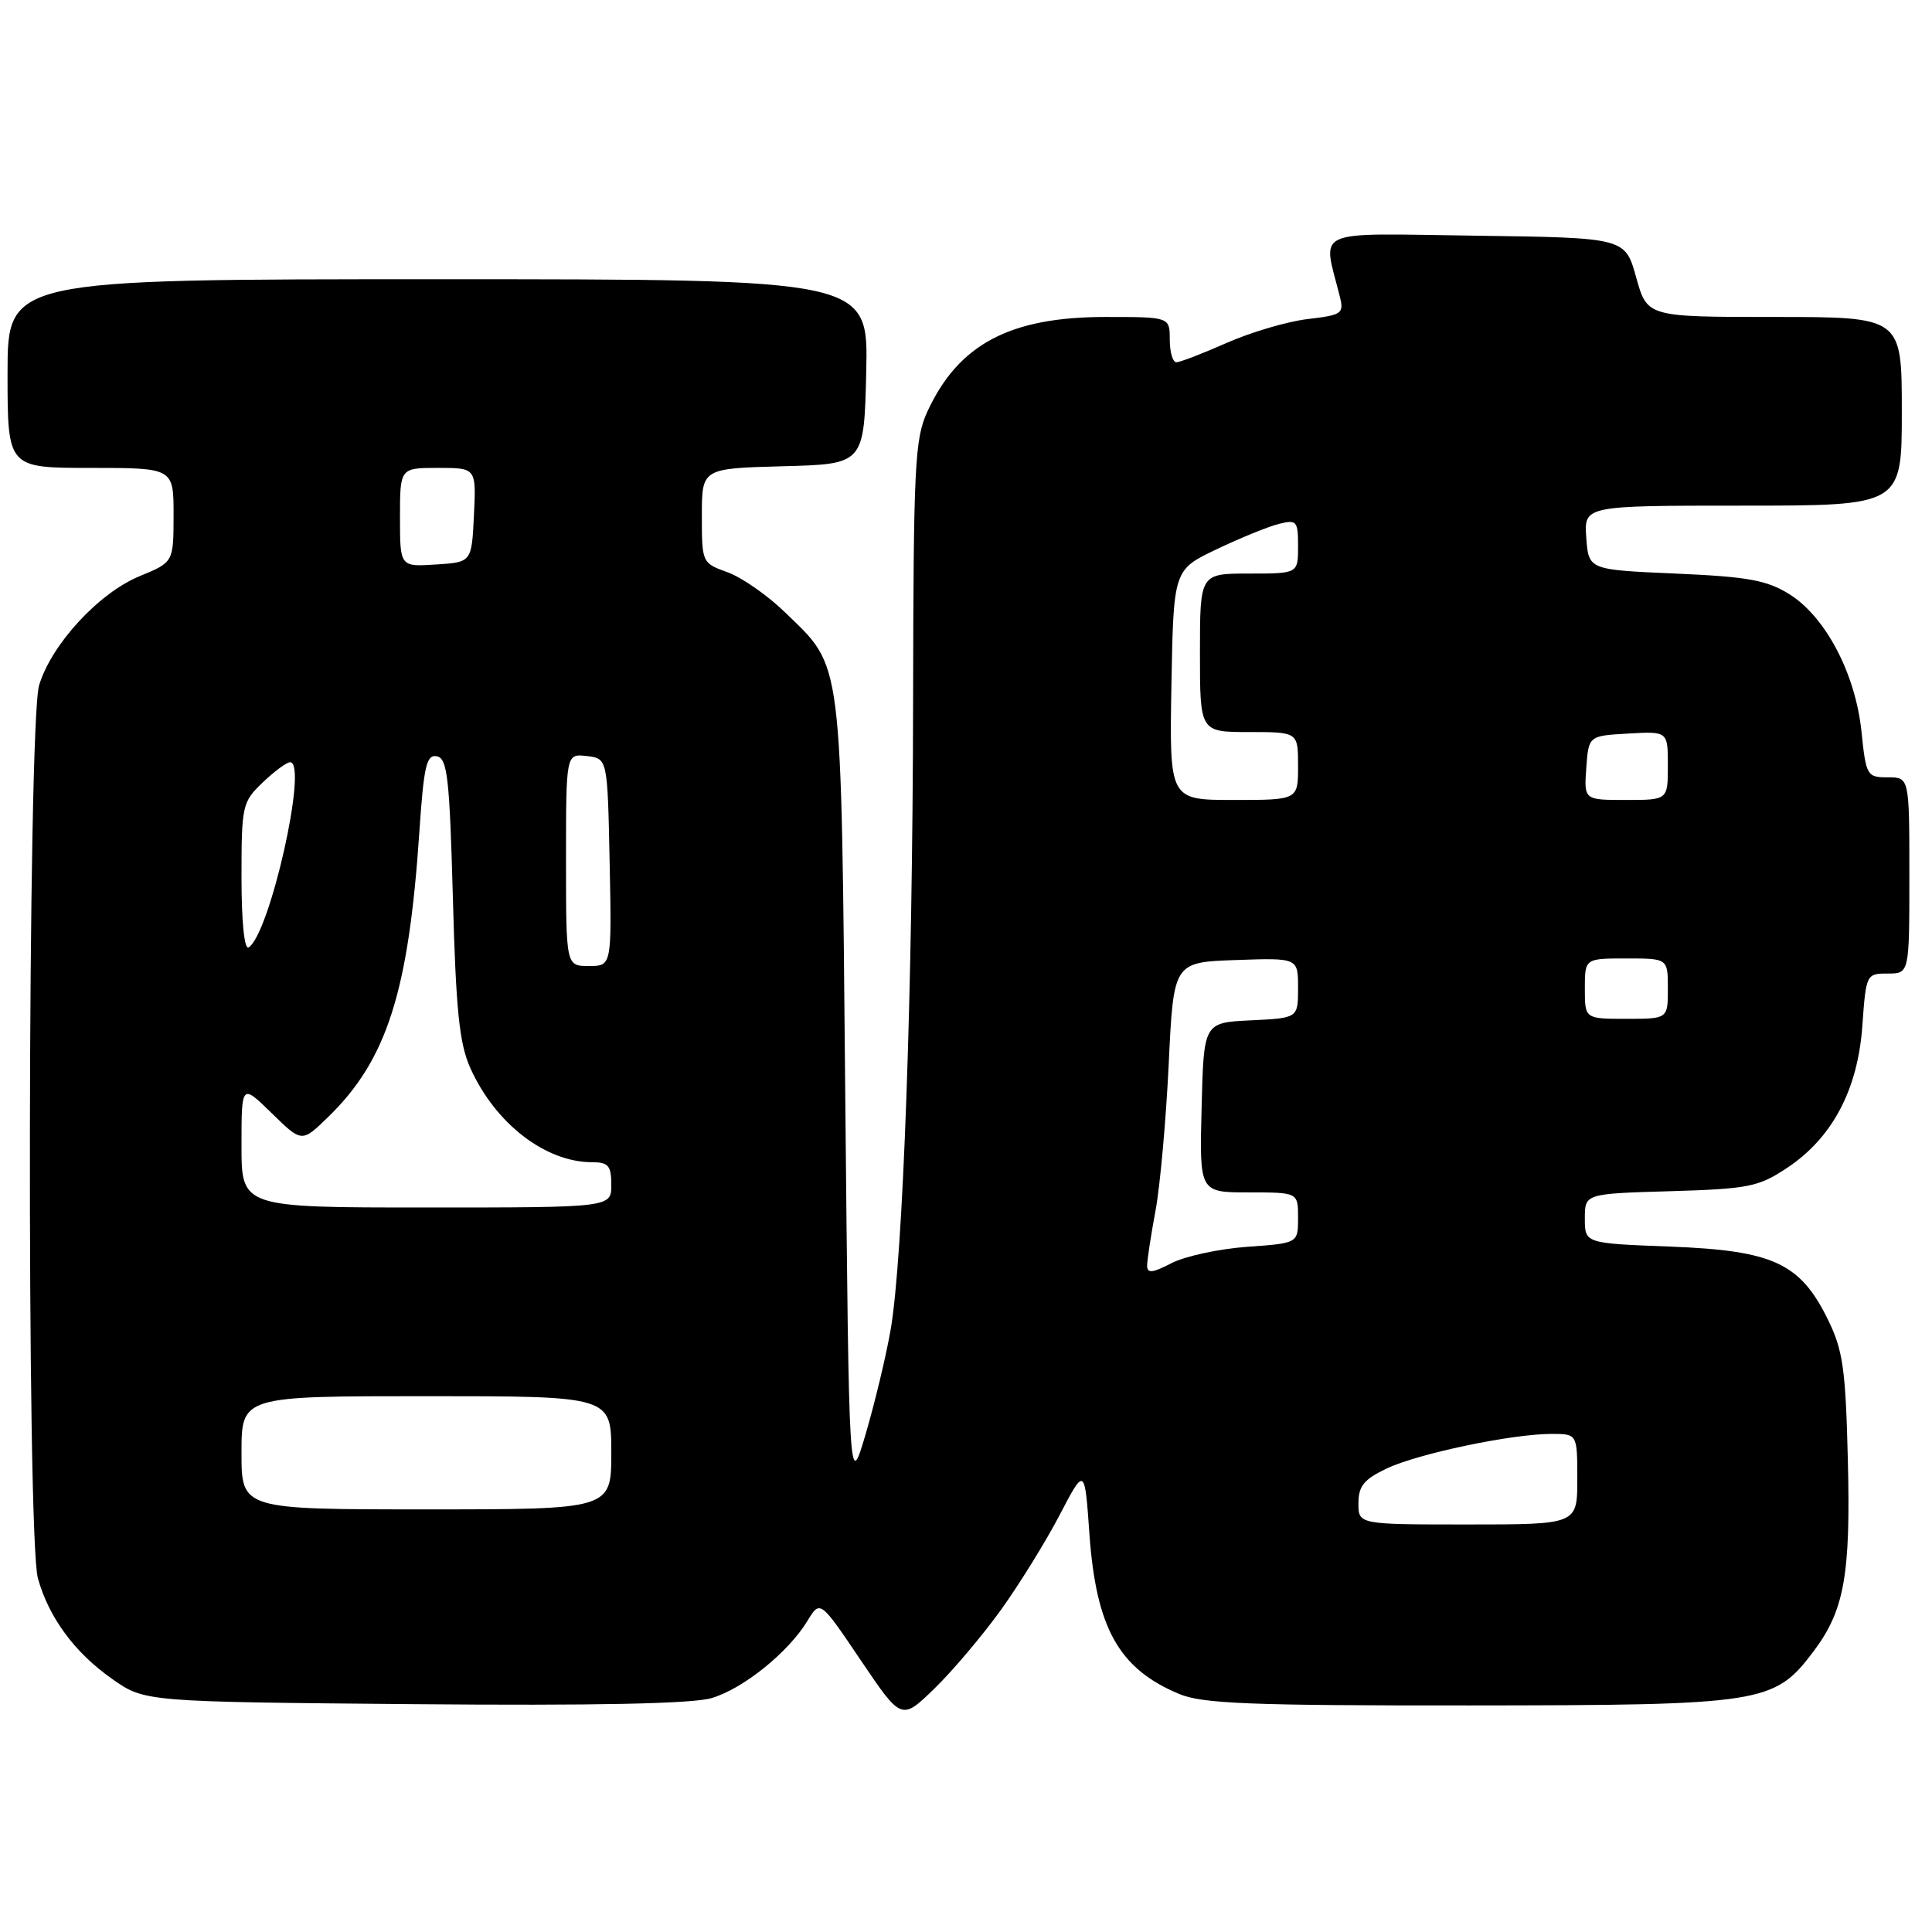 <?xml version="1.0" encoding="UTF-8" standalone="no"?>
<!DOCTYPE svg PUBLIC "-//W3C//DTD SVG 1.1//EN" "http://www.w3.org/Graphics/SVG/1.1/DTD/svg11.dtd" >
<svg xmlns="http://www.w3.org/2000/svg" xmlns:xlink="http://www.w3.org/1999/xlink" version="1.1" viewBox="0 0 256 256">
 <g >
 <path fill="currentColor"
d=" M 132.63 213.32 C 135.07 209.92 138.57 204.27 140.40 200.76 C 143.73 194.38 143.73 194.38 144.35 203.21 C 145.24 215.74 148.25 221.12 156.25 224.46 C 159.33 225.75 165.64 226.00 194.72 225.98 C 233.62 225.95 235.08 225.72 240.27 218.86 C 244.39 213.40 245.23 208.72 244.85 193.44 C 244.55 181.31 244.20 178.89 242.18 174.79 C 238.52 167.36 234.92 165.70 221.32 165.18 C 210.00 164.75 210.00 164.75 210.00 161.46 C 210.00 158.17 210.00 158.17 221.33 157.84 C 231.70 157.53 233.00 157.27 236.77 154.77 C 242.78 150.80 246.17 144.40 246.77 135.93 C 247.26 129.08 247.30 129.00 250.13 129.00 C 253.00 129.00 253.00 129.00 253.00 116.00 C 253.00 103.00 253.00 103.00 250.14 103.00 C 247.38 103.00 247.26 102.80 246.65 96.89 C 245.84 89.22 241.89 81.72 237.08 78.72 C 234.09 76.87 231.60 76.42 222.00 76.00 C 210.50 75.50 210.50 75.50 210.19 71.25 C 209.89 67.00 209.89 67.00 230.94 67.00 C 252.00 67.00 252.00 67.00 252.00 54.50 C 252.00 42.00 252.00 42.00 235.13 42.00 C 218.26 42.00 218.26 42.00 216.80 36.75 C 215.34 31.50 215.34 31.50 195.54 31.23 C 173.54 30.93 175.25 30.17 177.52 39.24 C 178.11 41.56 177.85 41.74 173.26 42.28 C 170.57 42.60 165.75 44.02 162.56 45.43 C 159.37 46.84 156.36 48.00 155.88 48.00 C 155.39 48.00 155.00 46.65 155.00 45.00 C 155.00 42.00 155.00 42.00 146.47 42.00 C 133.82 42.00 127.01 45.61 122.90 54.50 C 121.21 58.14 121.04 61.59 120.99 93.00 C 120.93 131.38 119.67 166.67 118.01 176.22 C 117.41 179.68 115.92 185.88 114.71 190.00 C 112.50 197.50 112.50 197.50 112.00 145.00 C 111.44 86.17 111.75 88.64 104.00 81.12 C 101.71 78.89 98.29 76.51 96.41 75.83 C 93.02 74.61 93.00 74.56 93.00 68.33 C 93.00 62.07 93.00 62.07 103.75 61.78 C 114.50 61.50 114.50 61.50 114.78 49.25 C 115.06 37.00 115.06 37.00 58.03 37.00 C 1.00 37.00 1.00 37.00 1.00 49.50 C 1.00 62.00 1.00 62.00 12.00 62.00 C 23.00 62.00 23.00 62.00 23.00 68.25 C 22.99 74.50 22.99 74.50 18.49 76.35 C 13.08 78.58 6.80 85.40 5.18 90.81 C 3.66 95.87 3.51 203.71 5.02 209.12 C 6.46 214.32 9.89 218.98 14.85 222.46 C 19.17 225.50 19.17 225.50 54.83 225.81 C 78.80 226.02 91.74 225.76 94.27 225.01 C 98.45 223.79 104.45 218.96 107.00 214.76 C 108.67 212.01 108.67 212.01 114.06 220.00 C 119.45 227.98 119.45 227.98 123.82 223.74 C 126.22 221.41 130.18 216.72 132.63 213.32 Z  M 180.00 199.19 C 180.00 196.92 180.73 196.02 183.73 194.59 C 187.87 192.62 200.32 190.00 205.59 190.00 C 209.00 190.00 209.00 190.00 209.00 196.00 C 209.00 202.00 209.00 202.00 194.50 202.00 C 180.00 202.00 180.00 202.00 180.00 199.19 Z  M 32.00 192.50 C 32.00 185.00 32.00 185.00 56.50 185.00 C 81.00 185.00 81.00 185.00 81.00 192.50 C 81.00 200.00 81.00 200.00 56.50 200.00 C 32.00 200.00 32.00 200.00 32.00 192.50 Z  M 152.00 167.71 C 152.00 166.97 152.50 163.70 153.11 160.43 C 153.72 157.17 154.50 148.43 154.86 141.00 C 155.50 127.50 155.50 127.50 163.75 127.21 C 172.00 126.92 172.00 126.92 172.00 130.91 C 172.00 134.90 172.00 134.90 165.75 135.20 C 159.50 135.50 159.50 135.50 159.22 146.75 C 158.93 158.00 158.93 158.00 165.47 158.00 C 172.00 158.00 172.00 158.00 172.00 161.37 C 172.00 164.73 172.00 164.73 165.24 165.21 C 161.53 165.48 157.03 166.45 155.24 167.37 C 152.70 168.69 152.00 168.76 152.00 167.71 Z  M 32.00 151.80 C 32.00 143.59 32.00 143.59 36.00 147.50 C 39.99 151.40 39.99 151.40 43.42 148.07 C 51.26 140.48 54.14 131.48 55.57 110.20 C 56.16 101.48 56.51 99.95 57.88 100.21 C 59.28 100.48 59.57 103.03 60.01 119.01 C 60.41 133.87 60.87 138.29 62.31 141.50 C 65.62 148.87 72.25 154.00 78.47 154.00 C 80.61 154.00 81.00 154.46 81.00 157.00 C 81.00 160.00 81.00 160.00 56.50 160.00 C 32.00 160.00 32.00 160.00 32.00 151.80 Z  M 210.00 131.00 C 210.00 127.00 210.00 127.00 215.50 127.00 C 221.00 127.00 221.00 127.00 221.00 131.00 C 221.00 135.00 221.00 135.00 215.50 135.00 C 210.00 135.00 210.00 135.00 210.00 131.00 Z  M 75.00 113.93 C 75.00 99.87 75.00 99.87 77.75 100.18 C 80.50 100.50 80.50 100.50 80.78 114.25 C 81.06 128.00 81.06 128.00 78.03 128.00 C 75.00 128.00 75.00 128.00 75.00 113.93 Z  M 32.00 116.25 C 32.00 106.74 32.10 106.28 34.80 103.69 C 36.35 102.21 37.98 101.00 38.44 101.00 C 40.87 101.00 35.75 123.80 32.94 125.54 C 32.38 125.88 32.00 122.12 32.00 116.25 Z  M 155.22 90.75 C 155.50 75.50 155.50 75.50 161.21 72.78 C 164.35 71.28 168.06 69.77 169.46 69.42 C 171.83 68.83 172.00 69.03 172.00 72.39 C 172.00 76.00 172.00 76.00 165.50 76.00 C 159.00 76.00 159.00 76.00 159.00 86.50 C 159.00 97.00 159.00 97.00 165.50 97.00 C 172.00 97.00 172.00 97.00 172.00 101.50 C 172.00 106.00 172.00 106.00 163.47 106.00 C 154.95 106.00 154.95 106.00 155.22 90.75 Z  M 210.19 101.75 C 210.50 97.50 210.50 97.50 215.75 97.20 C 221.00 96.90 221.00 96.90 221.00 101.45 C 221.00 106.00 221.00 106.00 215.44 106.00 C 209.89 106.00 209.89 106.00 210.19 101.75 Z  M 53.00 68.55 C 53.00 62.00 53.00 62.00 58.05 62.00 C 63.10 62.00 63.10 62.00 62.80 68.25 C 62.50 74.50 62.50 74.50 57.75 74.80 C 53.00 75.11 53.00 75.11 53.00 68.55 Z "/>
</g>
</svg>